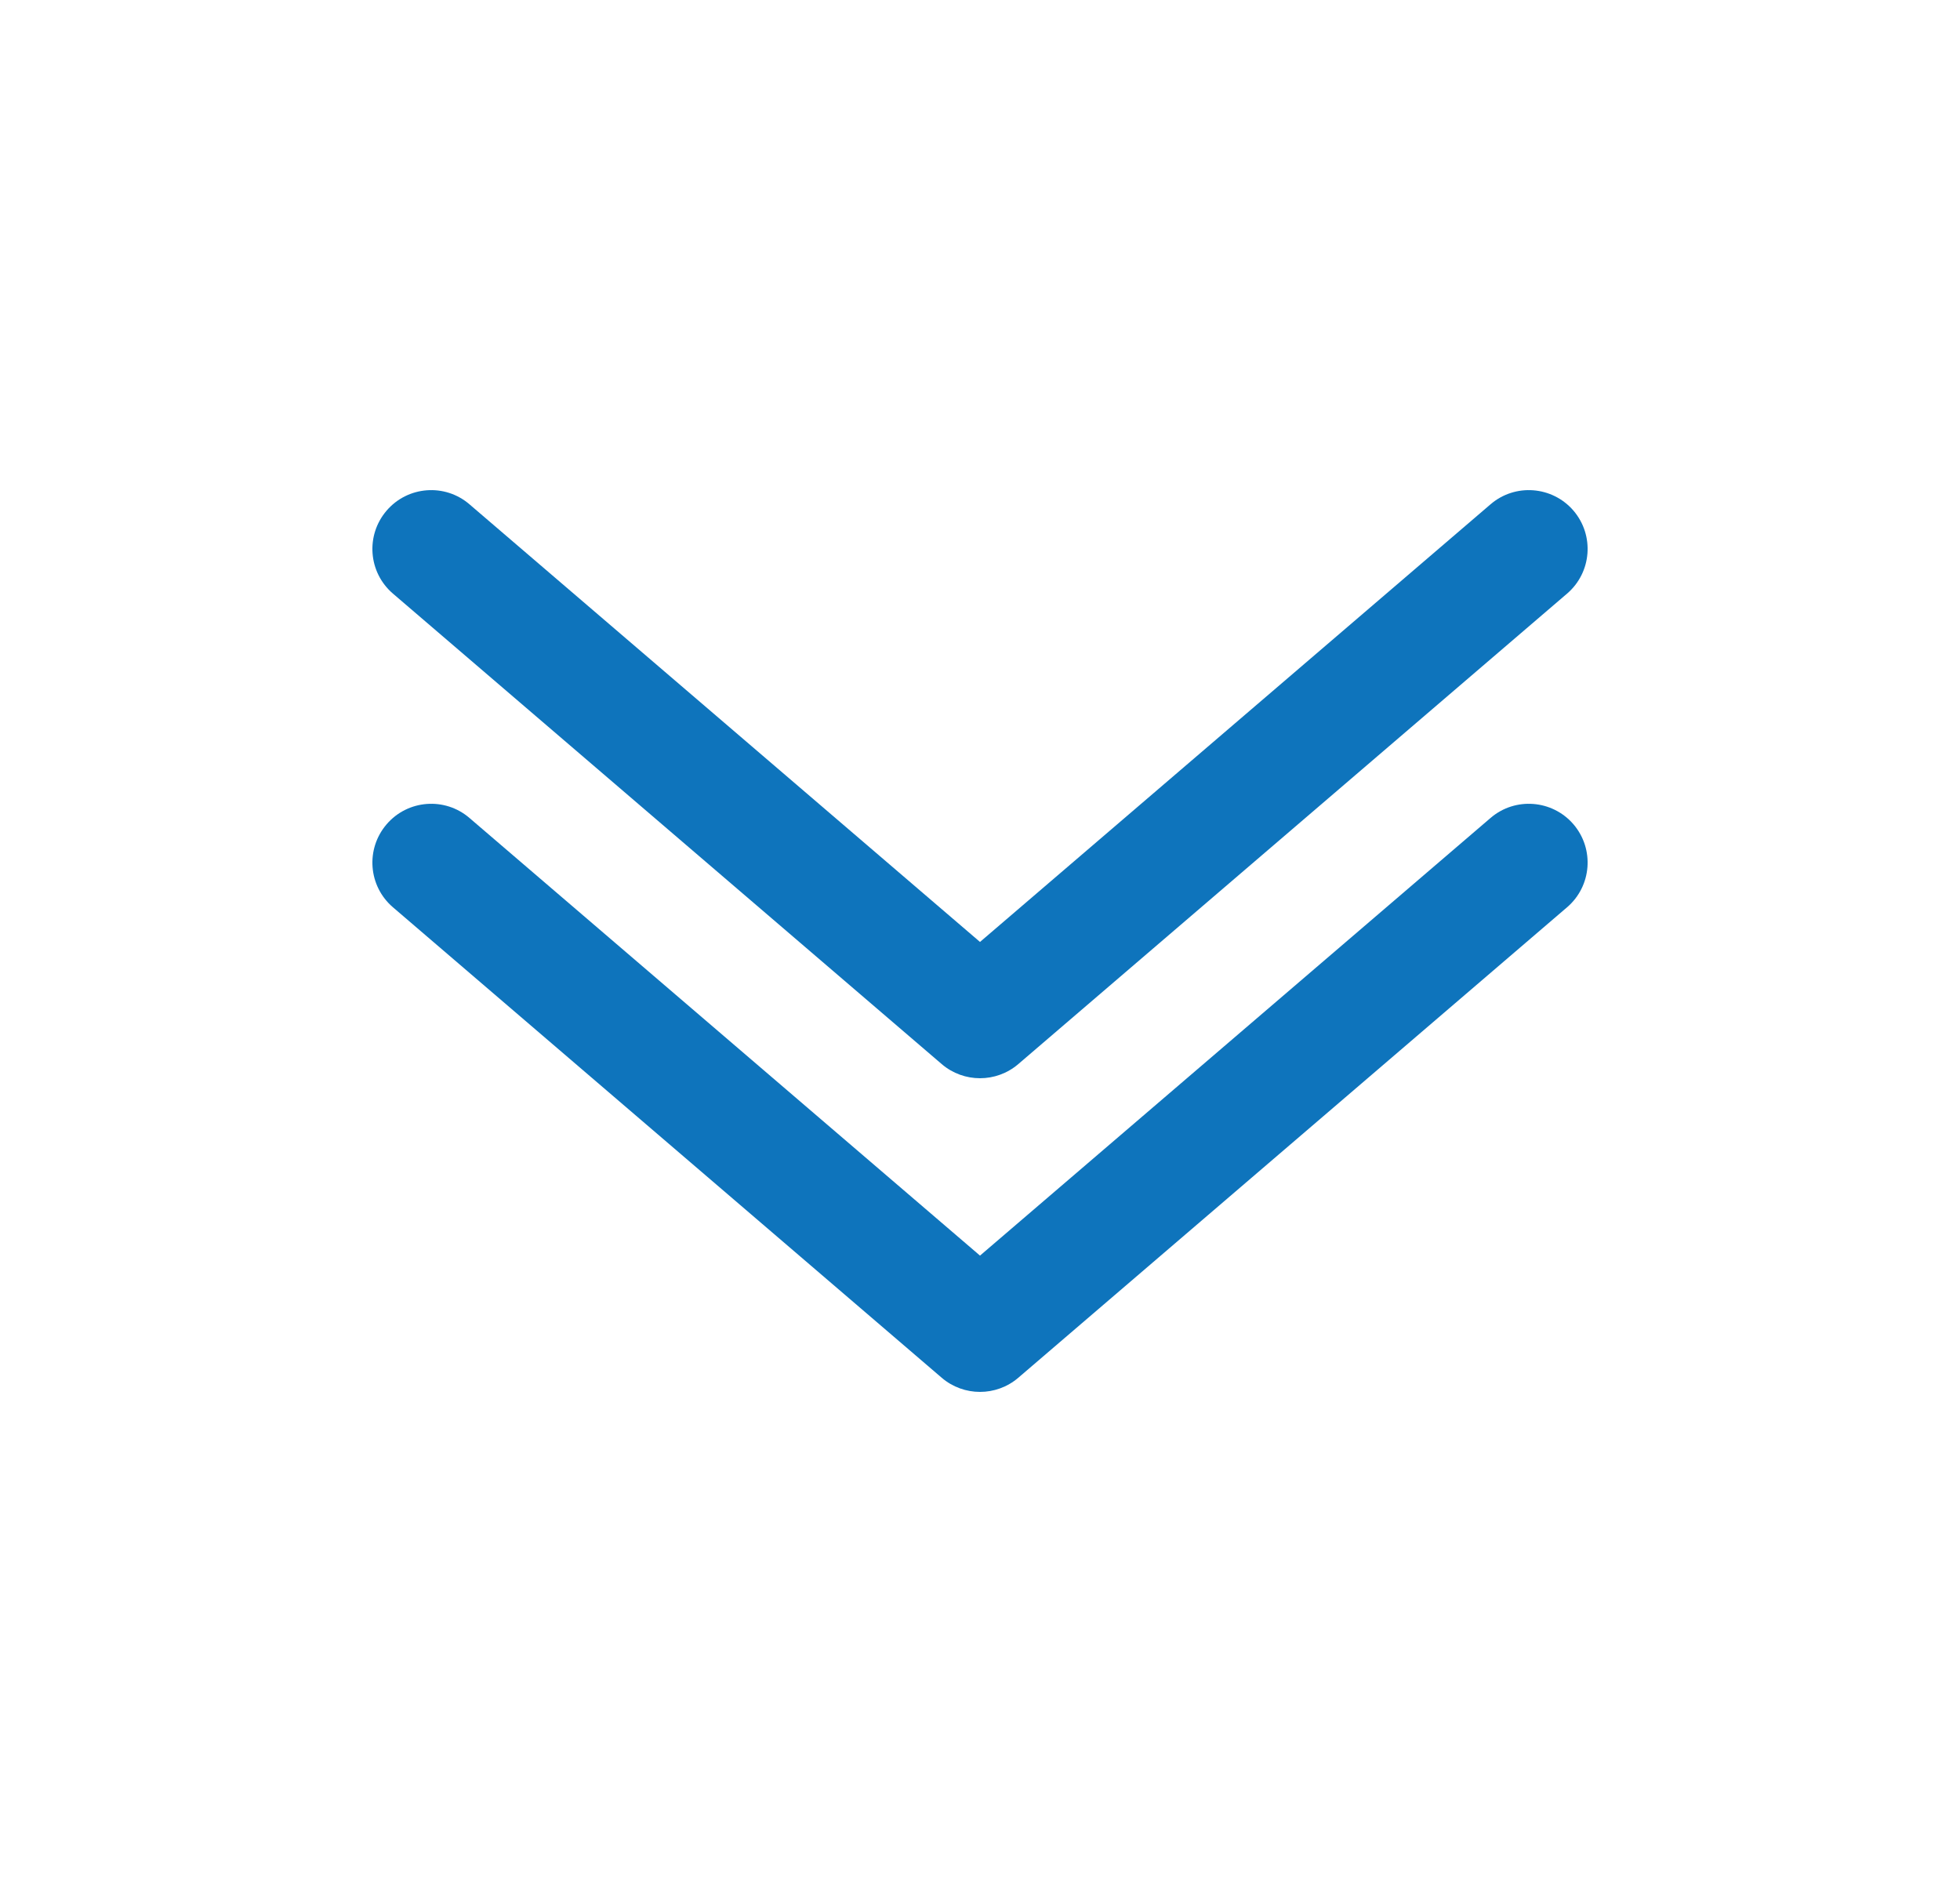<svg width="25" height="24" viewBox="0 0 25 24" fill="none" xmlns="http://www.w3.org/2000/svg">
<g id="Outline / Arrows / Double Alt Arrow Down">
<path id="Vector (Stroke)" fill-rule="evenodd" clip-rule="evenodd" d="M4.931 6.512C5.2 6.198 5.674 6.161 5.988 6.431L12.5 12.012L19.012 6.431C19.326 6.161 19.8 6.198 20.07 6.512C20.339 6.827 20.303 7.3 19.988 7.57L12.988 13.57C12.707 13.81 12.293 13.81 12.012 13.57L5.012 7.57C4.697 7.3 4.661 6.827 4.931 6.512ZM4.931 10.512C5.2 10.198 5.674 10.161 5.988 10.431L12.5 16.012L19.012 10.431C19.326 10.161 19.8 10.198 20.07 10.512C20.339 10.827 20.303 11.3 19.988 11.57L12.988 17.57C12.707 17.81 12.293 17.81 12.012 17.57L5.012 11.57C4.697 11.3 4.661 10.827 4.931 10.512Z" fill="#0E74BC"/>
</g>
</svg>
